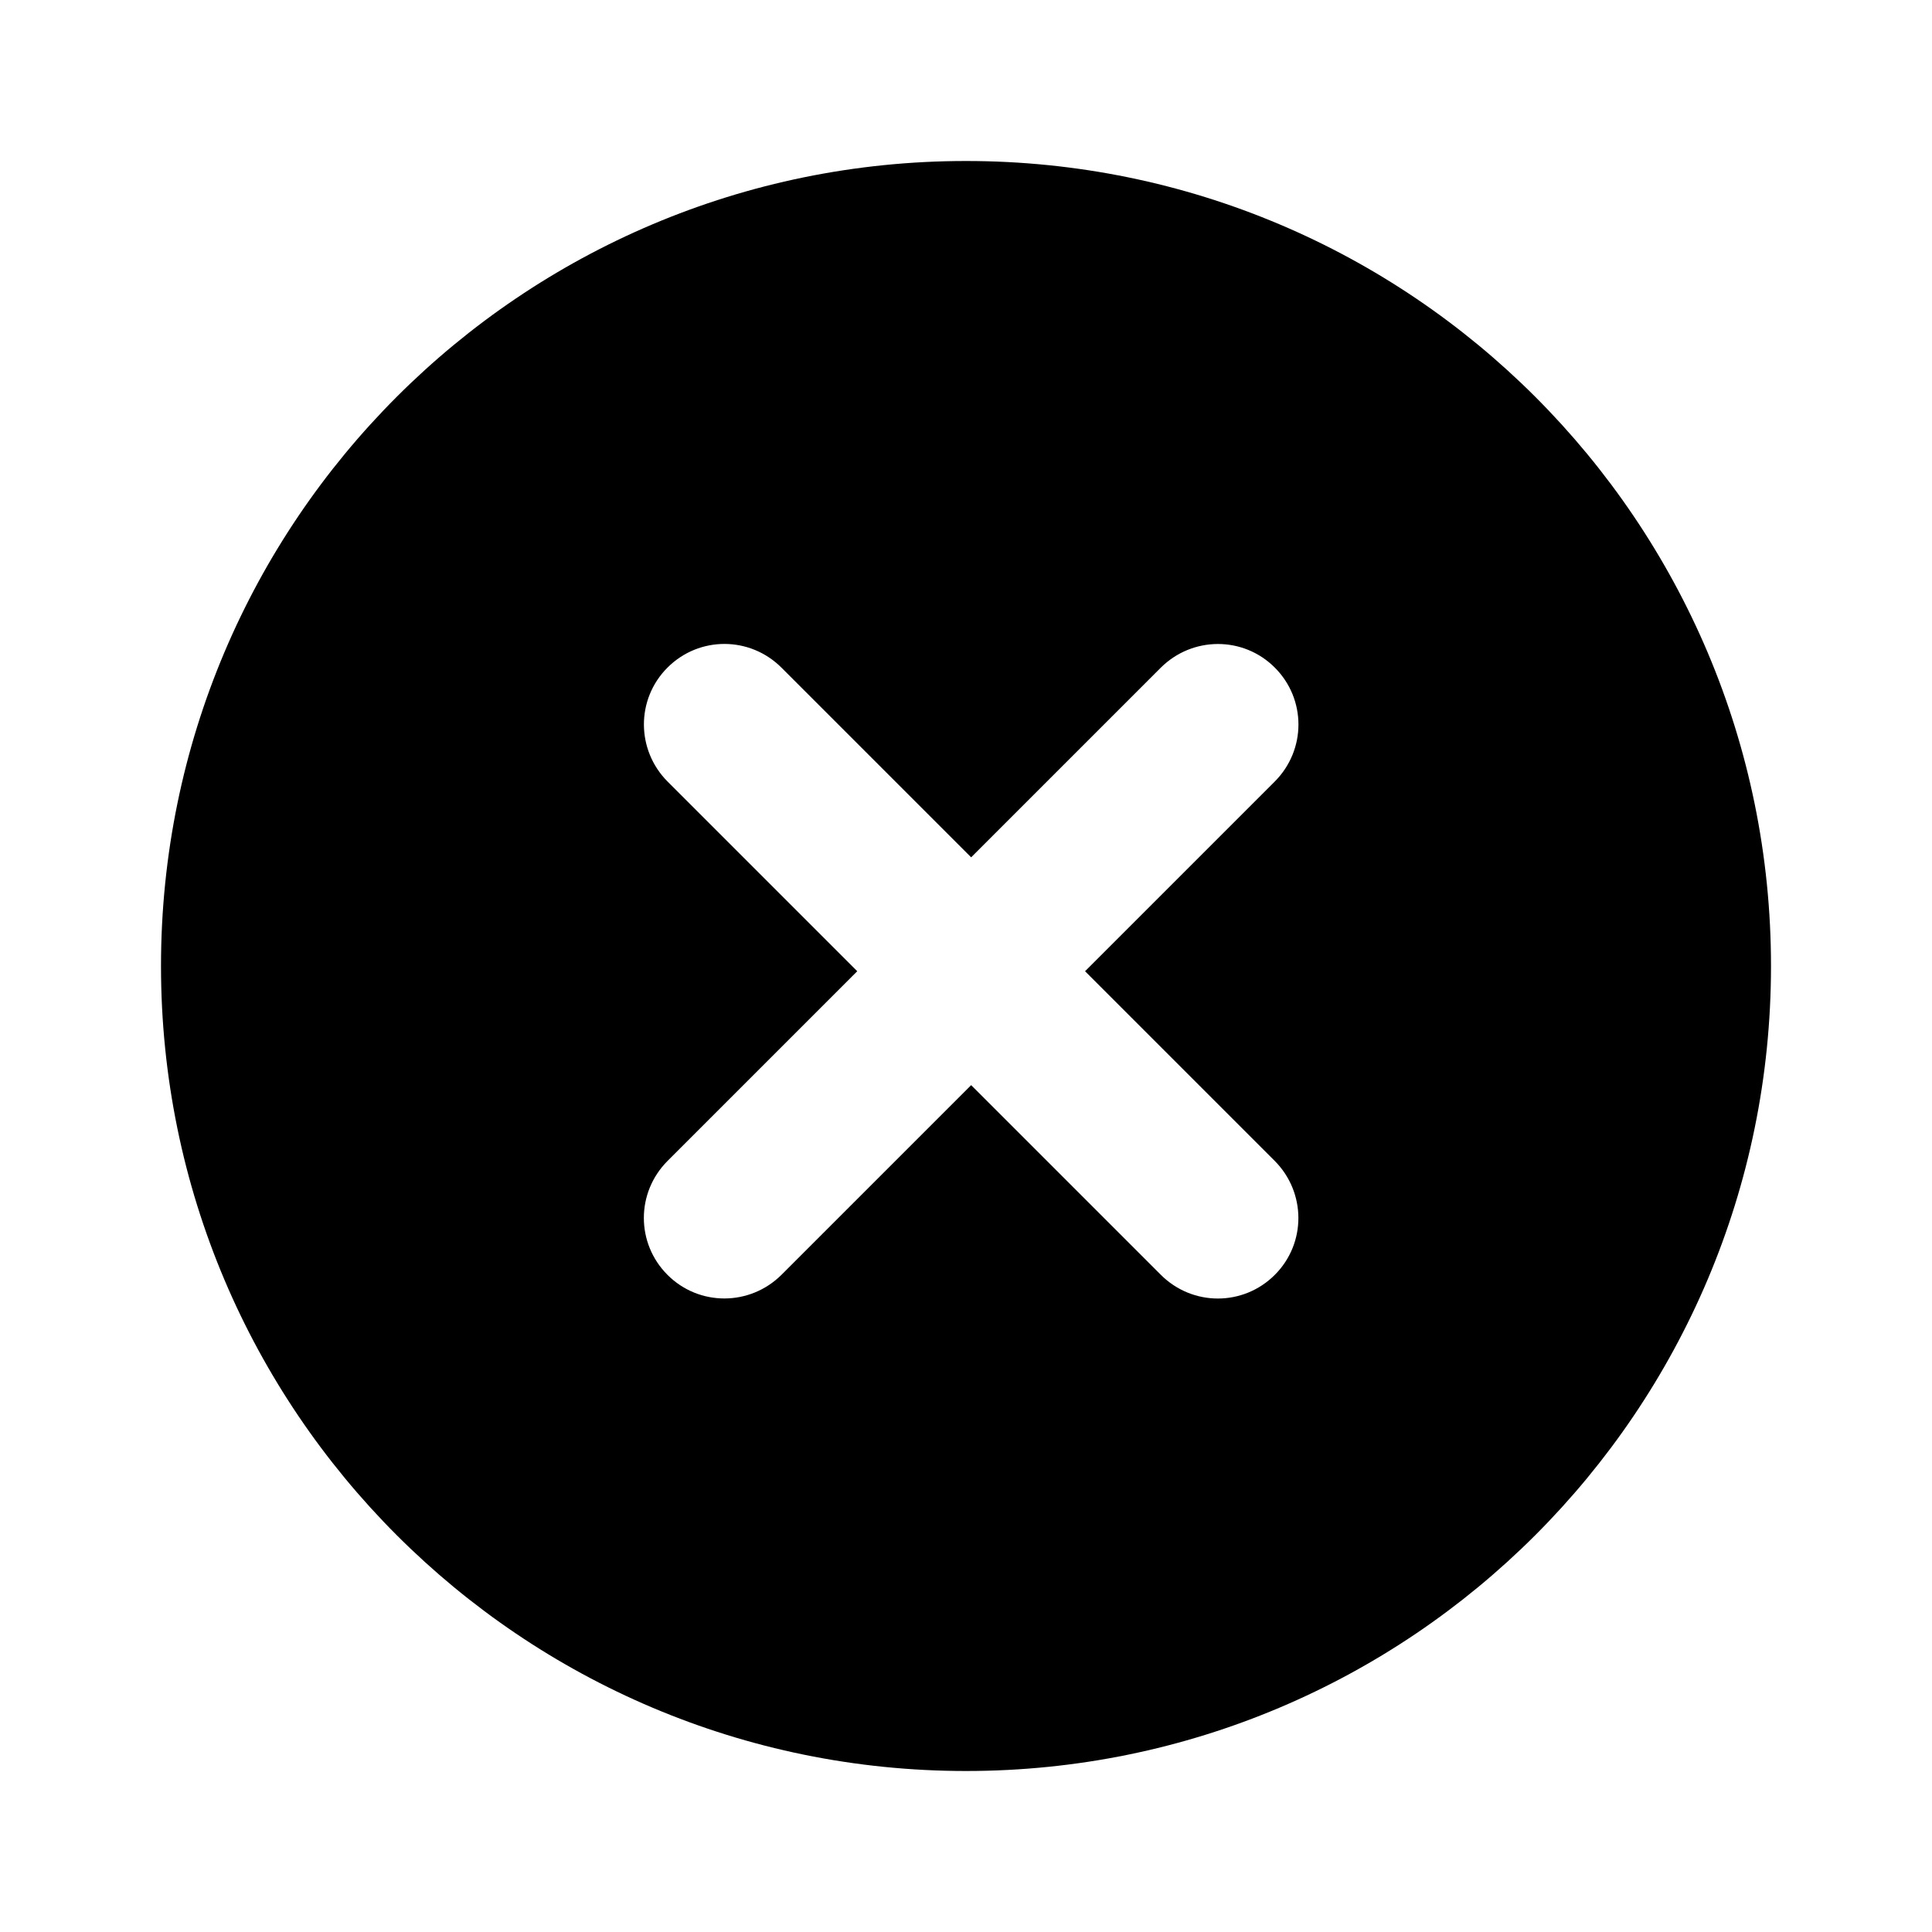 <!-- Generated by IcoMoon.io -->
<svg version="1.1" xmlns="http://www.w3.org/2000/svg" width="24" height="24" viewBox="0 0 24 24">
<title>clear-text</title>
<path d="M12 22c-5.523 0-10-4.477-10-10s4.477-10 10-10c5.523 0 10 4.477 10 10s-4.477 10-10 10zM13.479 12.065l2.355-2.355c0.395-0.395 0.393-1.026 0.002-1.417-0.393-0.393-1.025-0.389-1.417 0.002l-2.355 2.355-2.355-2.355c-0.395-0.395-1.026-0.393-1.417-0.002-0.393 0.393-0.389 1.025 0.002 1.417l2.355 2.355-2.355 2.355c-0.395 0.395-0.393 1.026-0.002 1.417 0.393 0.393 1.025 0.389 1.417-0.002l2.355-2.355 2.355 2.355c0.395 0.395 1.026 0.393 1.417 0.002 0.393-0.393 0.389-1.025-0.002-1.417l-2.355-2.355z"></path>
</svg>
